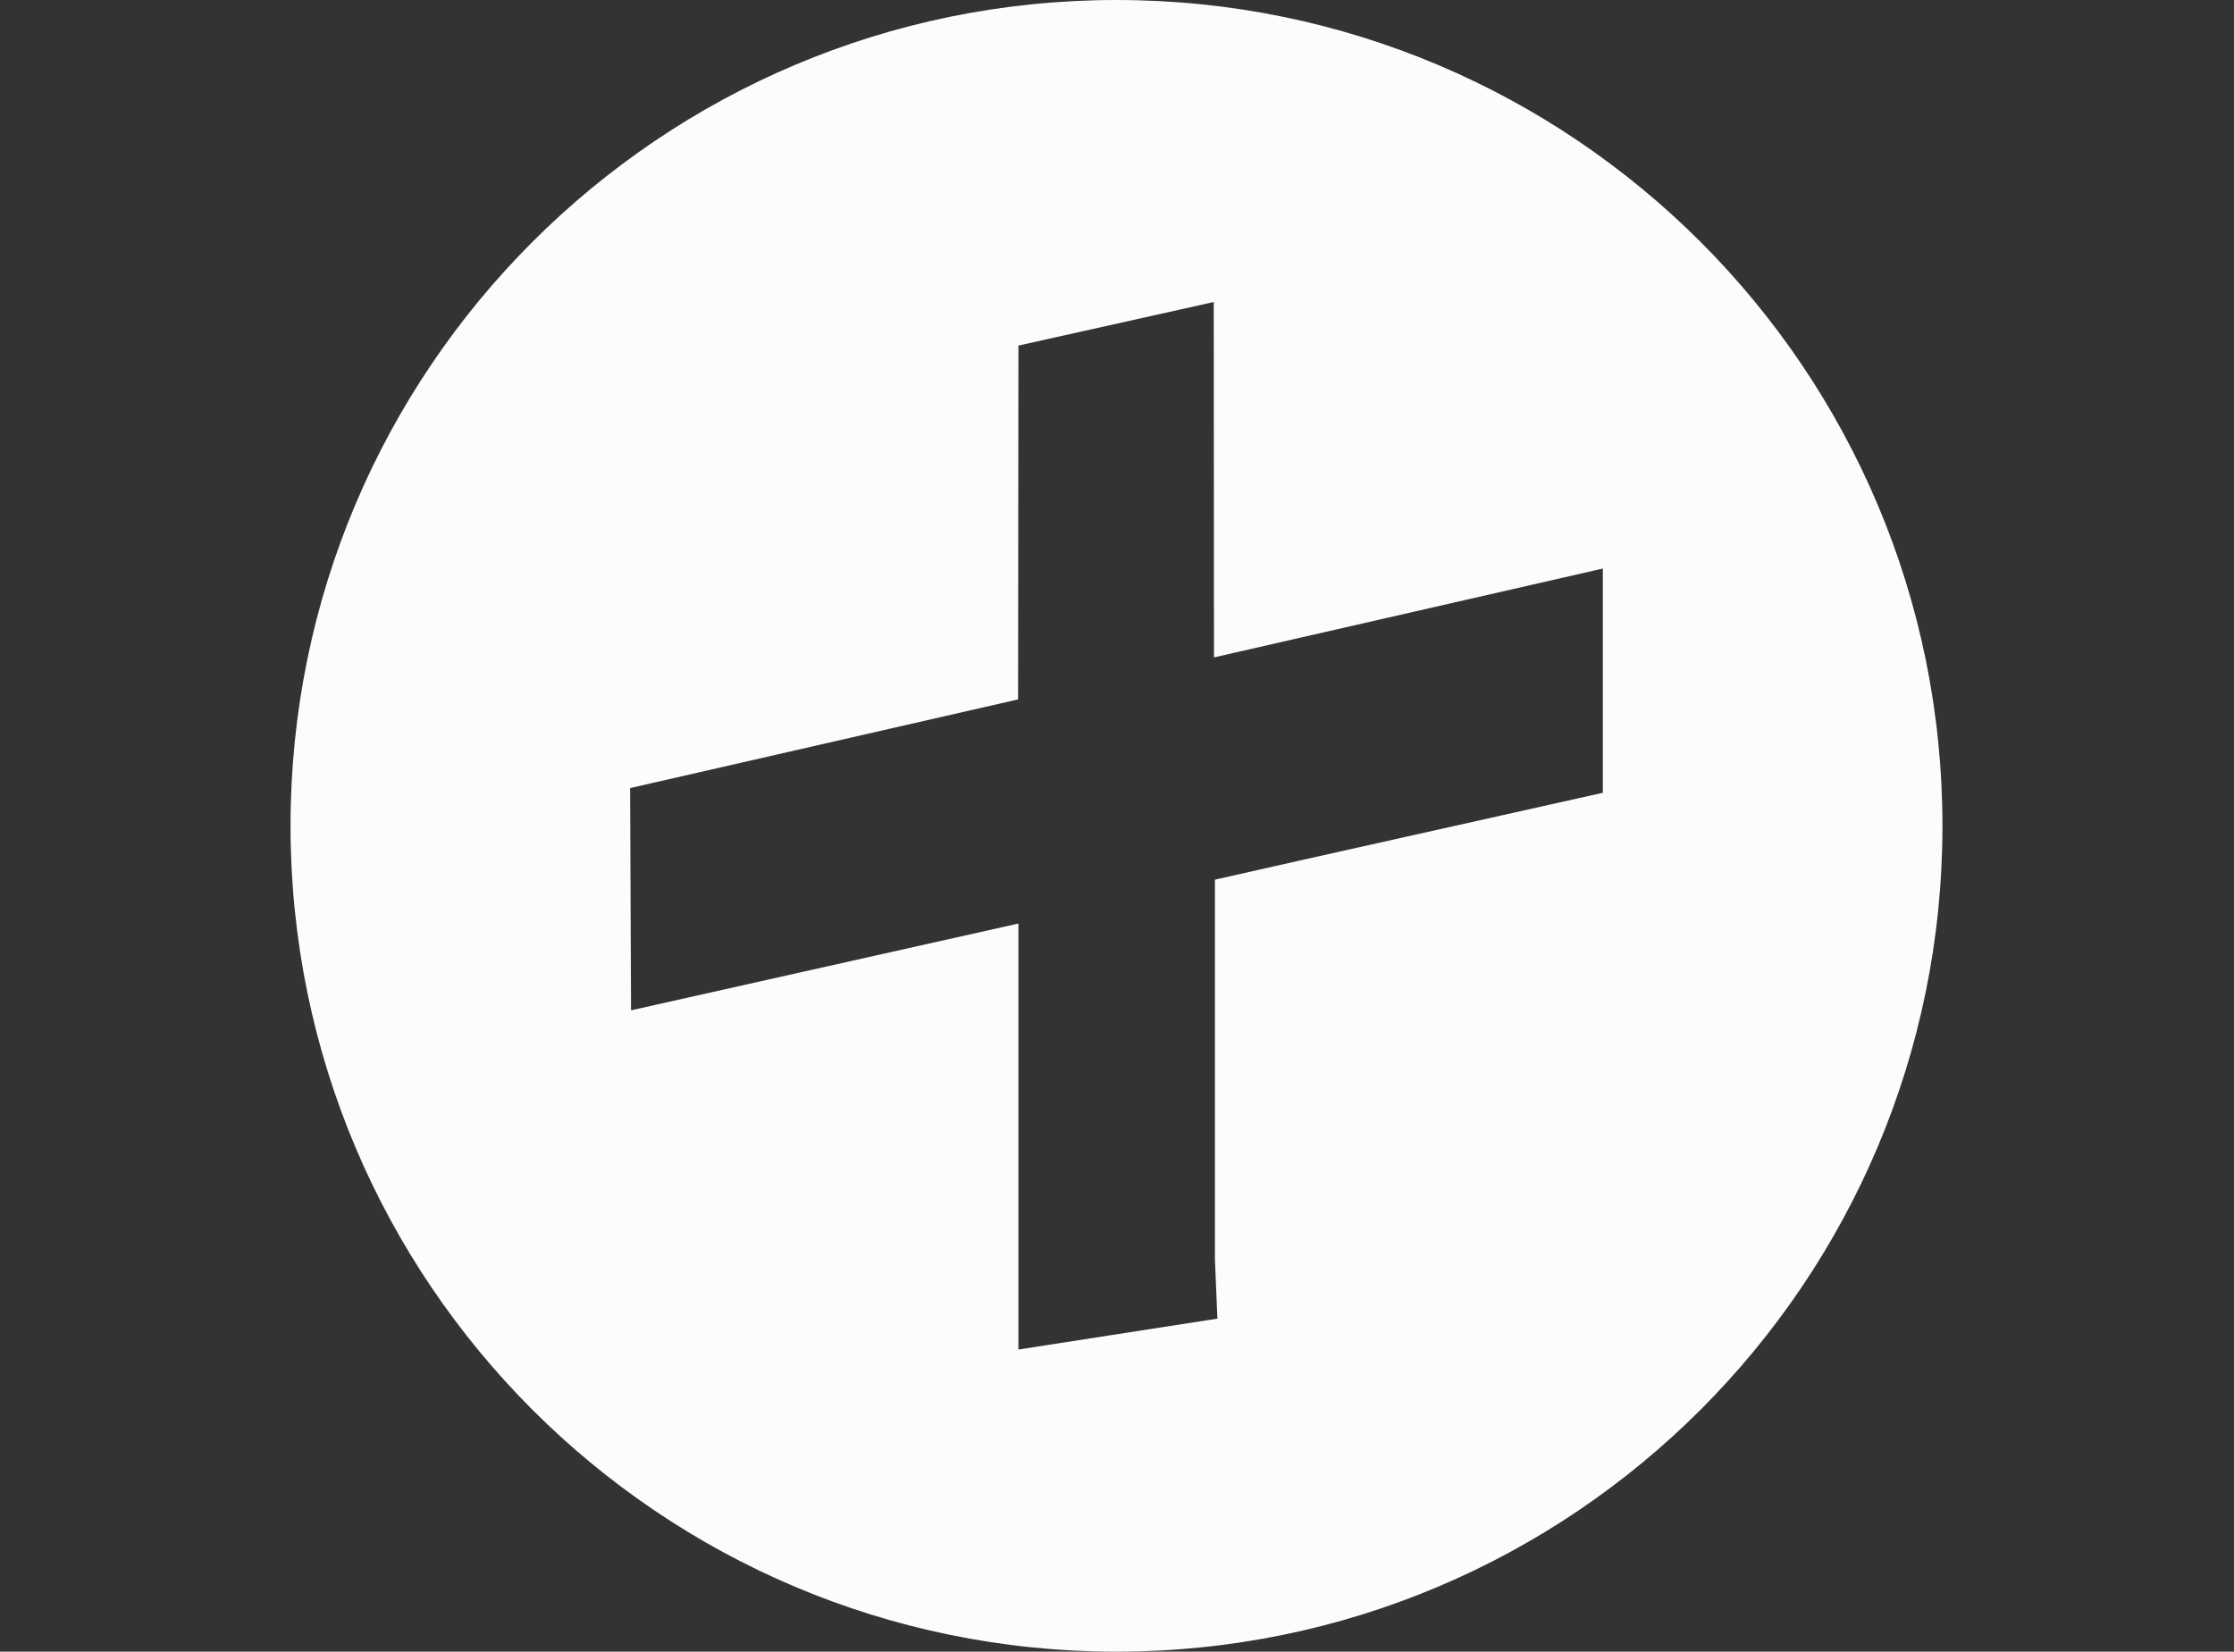 <?xml version="1.0" encoding="UTF-8"?>
<svg id="Layer_1" data-name="Layer 1" xmlns="http://www.w3.org/2000/svg" viewBox="0 0 719.65 532.14">
  <rect x="0" y="0" width="719.65" height="532.14" fill="#333333" stroke="none"/>
  <defs>
    <style>
      .cls-1 {
        fill: #fbfcfd;
      }
    </style>
  </defs>
  <path class="cls-1" d="M359.66,0C212.72,0,93.59,119.12,93.59,266.07s119.12,266.07,266.07,266.07,266.07-119.12,266.07-266.07S506.61,0,359.66,0ZM516.34,255.42l-97.92,21.89-27.05,6.11v122.35l.8,19.08-64.1,9.95v-137.25s-124.79,27.96-124.79,27.96l-.3-71.6,124.98-28.57.11-114,62.92-14.03.07,114.5,125.27-28.63v72.23Z"/>
</svg>